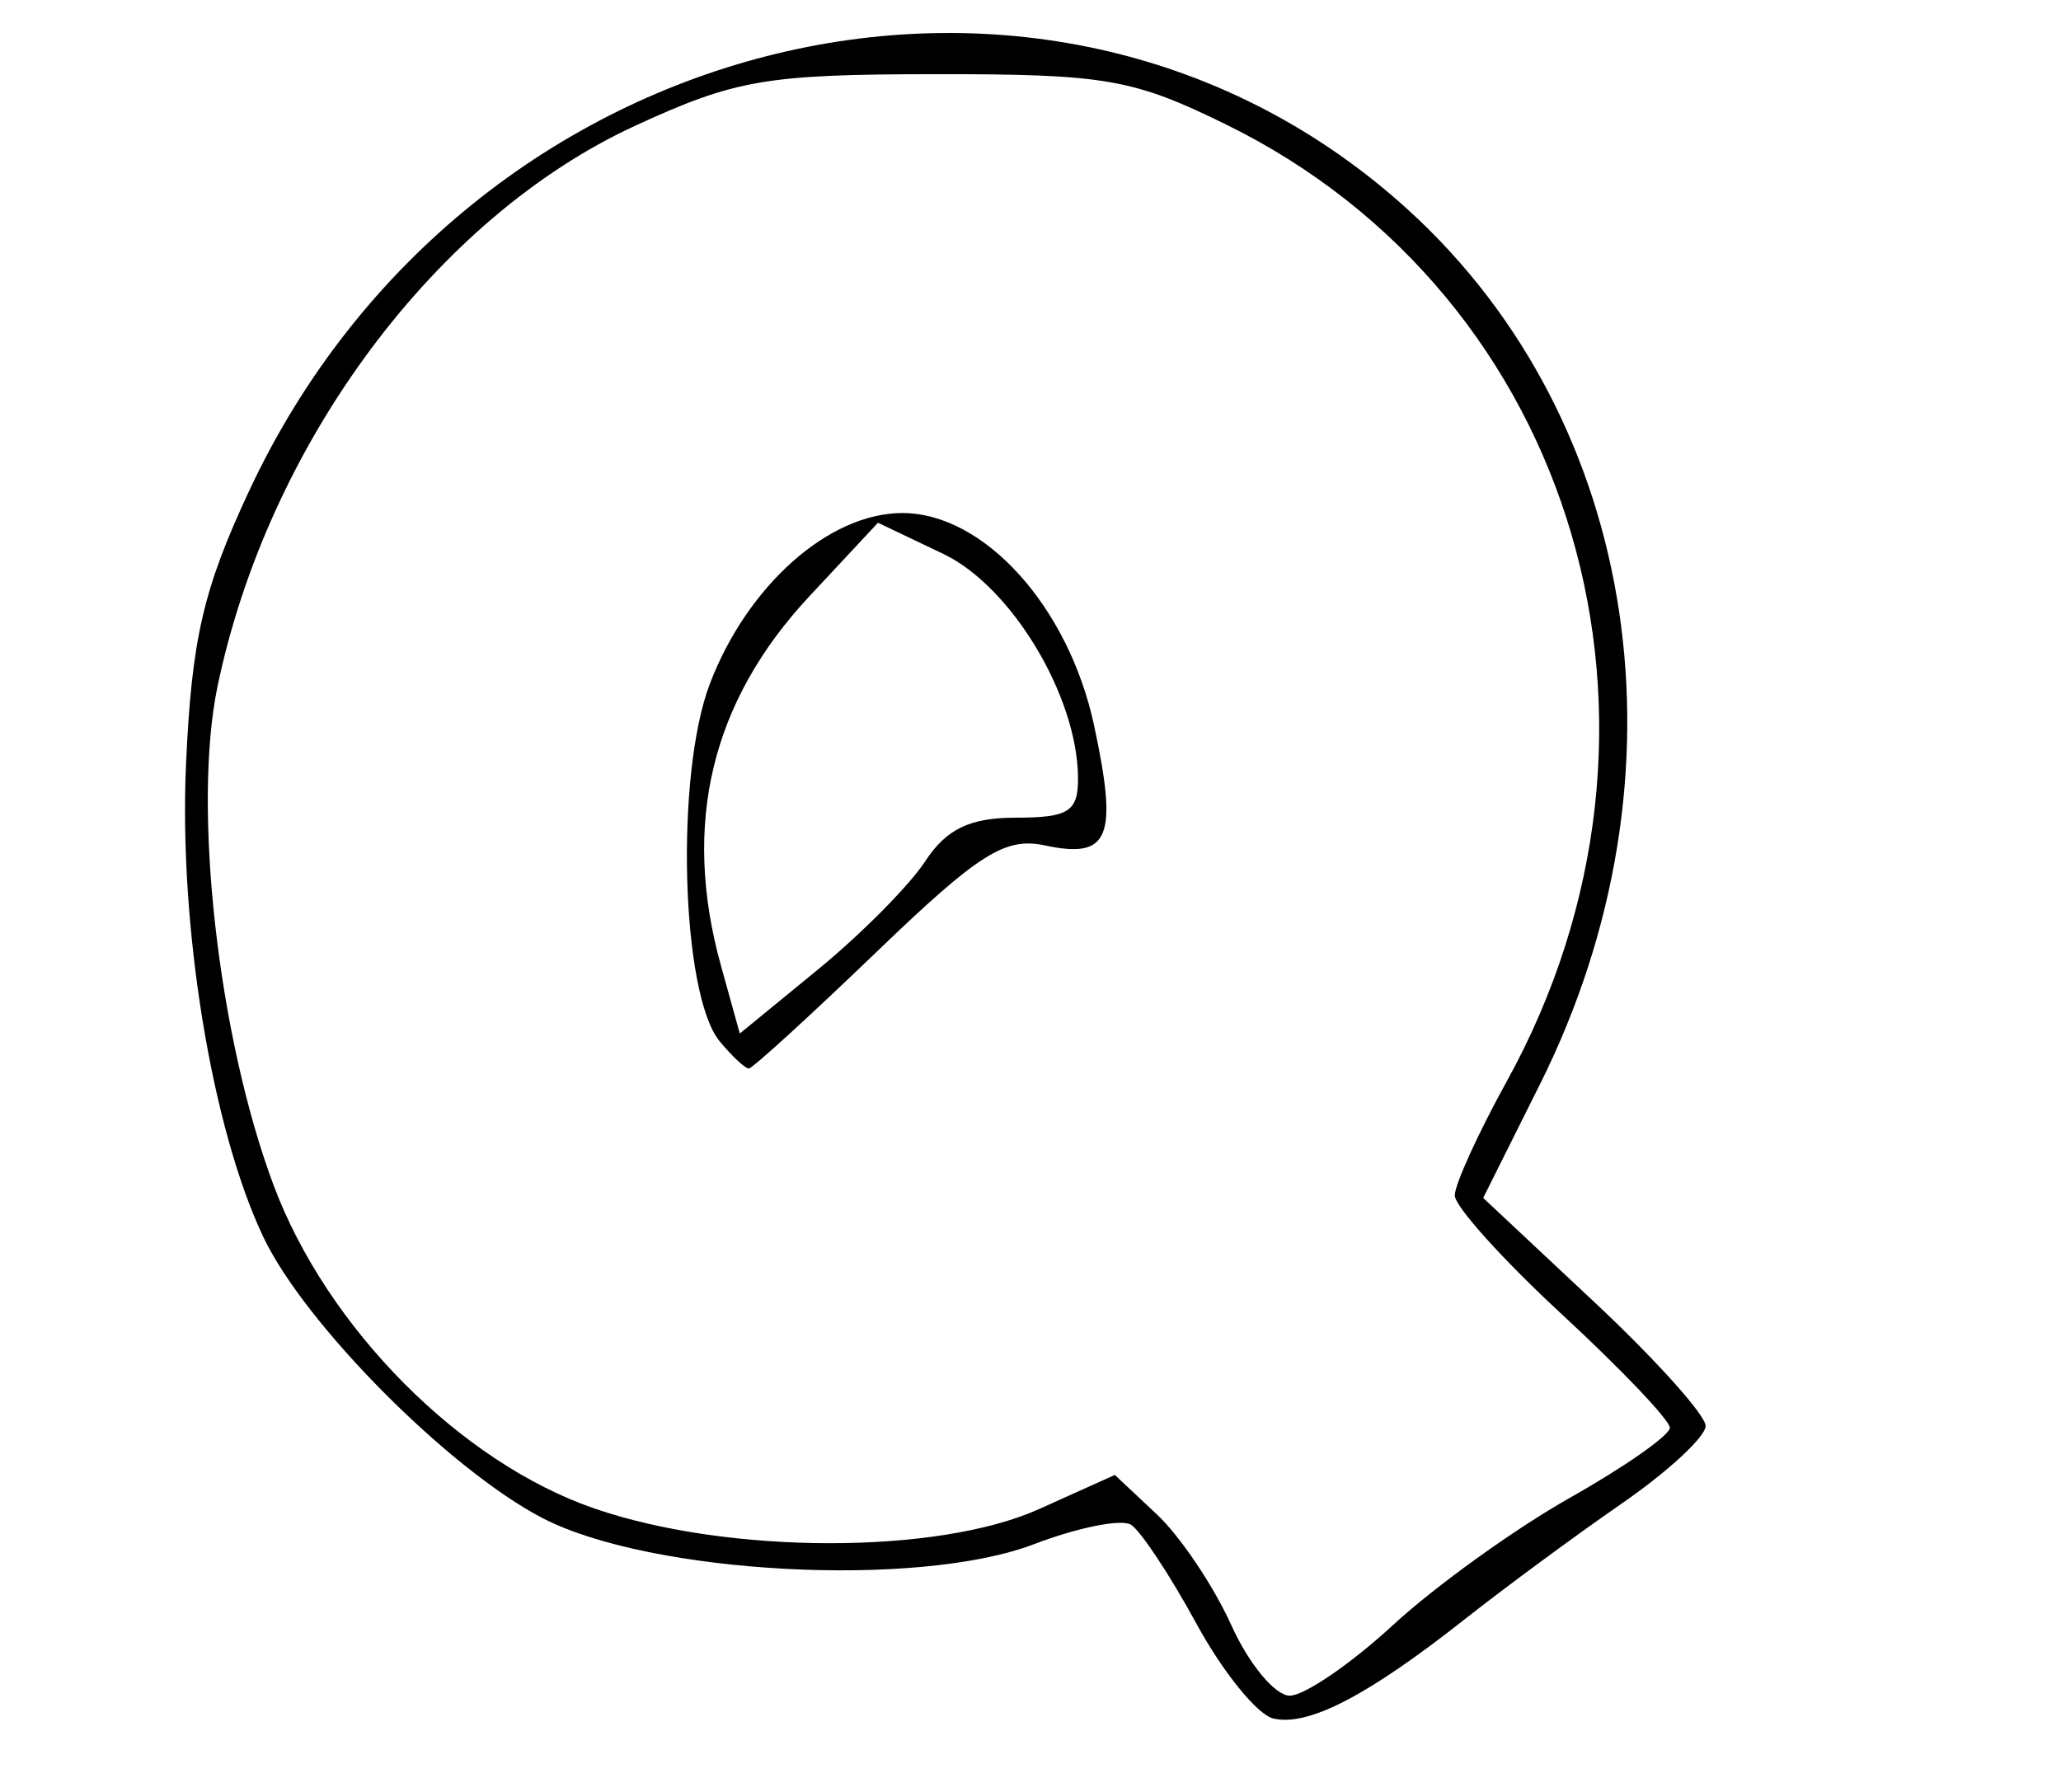 <?xml version="1.0" encoding="UTF-8" standalone="no"?>
<!-- Created with Inkscape (http://www.inkscape.org/) -->

<svg
   xmlns:dc="http://purl.org/dc/elements/1.1/"
   xmlns:cc="http://creativecommons.org/ns#"
   xmlns:rdf="http://www.w3.org/1999/02/22-rdf-syntax-ns#"
   xmlns:svg="http://www.w3.org/2000/svg"
   xmlns="http://www.w3.org/2000/svg"
   xmlns:xlink="http://www.w3.org/1999/xlink"
   xmlns:inkscape="http://www.inkscape.org/namespaces/inkscape"
   width="115"
   height="100"
   viewBox="0 0 115 100"
   id="svg2"
   version="1.1">
 
  <g transform="translate(0,-952.362)">
    
    <path
       style="fill:#000000"
       d="m 71.056,1048.268 c -0.889,-0.204 -2.822,-2.586 -4.296,-5.293 -1.473,-2.707 -3.119,-5.194 -3.657,-5.526 -0.538,-0.332 -2.975,0.158 -5.415,1.09 -6.468,2.47 -21.368,1.677 -27.414,-1.458 -5.204,-2.699 -13.273,-10.824 -15.582,-15.689 -2.881,-6.07 -4.721,-17.35 -4.311,-26.418 0.315,-6.959 0.962,-9.751 3.54,-15.259 12.145,-25.953 44.767,-33.815 64.704,-15.594 12.922,11.81 15.885,31.561 7.311,48.731 l -3.177,6.362 6.206,5.815 c 3.414,3.198 6.206,6.307 6.206,6.909 0,0.601 -2.102,2.547 -4.67,4.323 -2.569,1.776 -6.506,4.678 -8.75,6.448 -5.441,4.293 -8.739,6.006 -10.697,5.557 z m 6.674,-5.221 c 2.354,-2.17 6.792,-5.363 9.862,-7.096 3.07,-1.732 5.582,-3.493 5.582,-3.912 0,-0.419 -2.7,-3.257 -6,-6.307 -3.3,-3.05 -6,-6.046 -6,-6.658 0,-0.612 1.301,-3.469 2.891,-6.348 10.949,-19.826 3.924,-43.804 -15.652,-53.416 -5.194,-2.551 -6.737,-2.817 -16.239,-2.809 -9.43,0.009 -11.134,0.302 -16.722,2.874 -11.107,5.113 -20.497,17.724 -23.319,31.316 -1.402,6.755 0.039,19.545 3.135,27.819 2.982,7.969 10.45,15.483 17.939,18.049 7.458,2.555 19.11,2.566 24.759,0.023 l 4.241,-1.909 2.357,2.214 c 1.296,1.218 3.157,3.989 4.136,6.159 0.978,2.17 2.448,3.945 3.265,3.945 0.817,0 3.412,-1.776 5.767,-3.945 z m -37.569,-32.569 c -2.159,-2.602 -2.497,-14.863 -0.551,-19.96 2.097,-5.49 6.646,-9.525 10.739,-9.525 4.561,0 9.277,5.224 10.698,11.851 1.344,6.266 0.858,7.463 -2.72,6.702 -2.251,-0.478 -3.685,0.426 -9.419,5.941 -3.72,3.578 -6.928,6.506 -7.128,6.506 -0.2,0 -0.929,-0.682 -1.62,-1.515 z m 11.457,-10.042 c 1.19,-1.816 2.494,-2.443 5.078,-2.443 2.946,0 3.474,-0.344 3.455,-2.25 -0.044,-4.559 -3.722,-10.66 -7.517,-12.47 l -3.644,-1.738 -3.827,4.102 c -5.49,5.885 -7.126,12.728 -4.931,20.629 l 1.048,3.773 4.369,-3.58 c 2.403,-1.969 5.089,-4.679 5.97,-6.023 z"
       id="path4191"
       inkscape:connector-curvature="0" />
  </g>
</svg>

